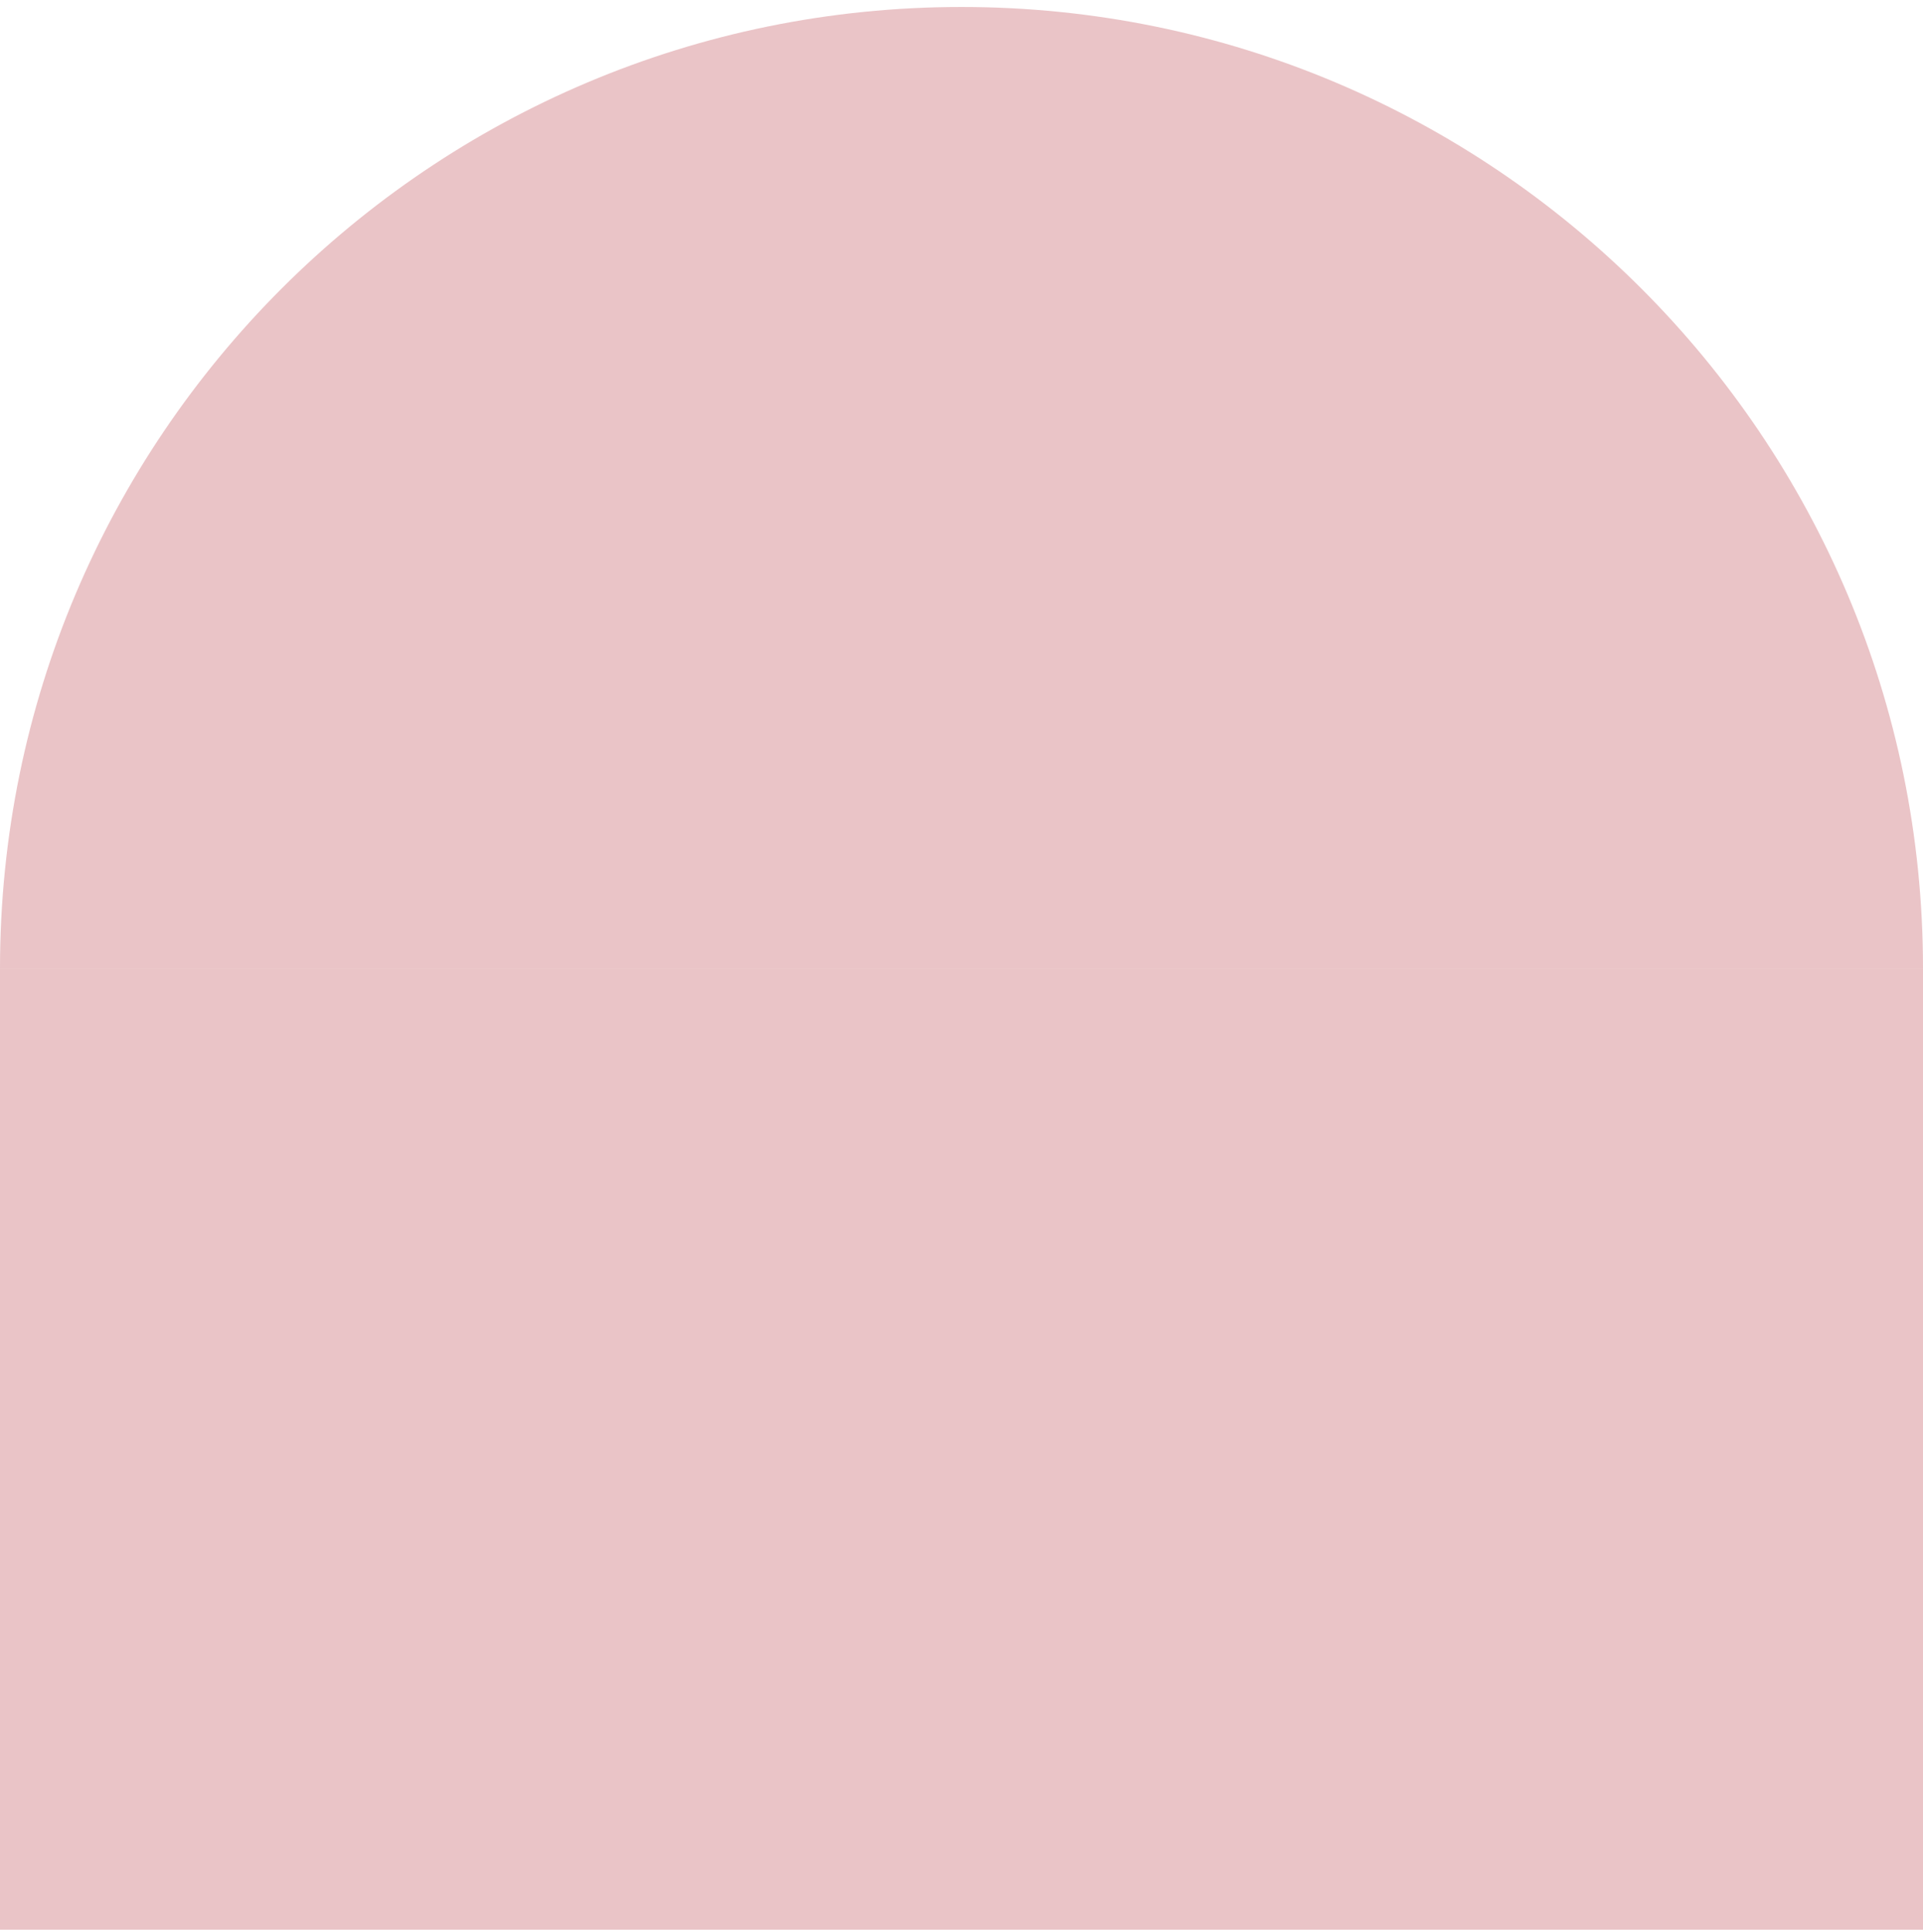 <svg width="200" height="201" viewBox="0 0 200 201" fill="none" xmlns="http://www.w3.org/2000/svg">
<rect x="200" y="200.726" width="200" height="100" transform="rotate(180 200 200.726)" fill="#EAC4C7"/>
<path d="M100 0.726C44.772 0.726 0 45.498 0 100.726L200 100.726C200 45.498 155.228 0.726 100 0.726Z" fill="#EAC4C7"/>
</svg>
